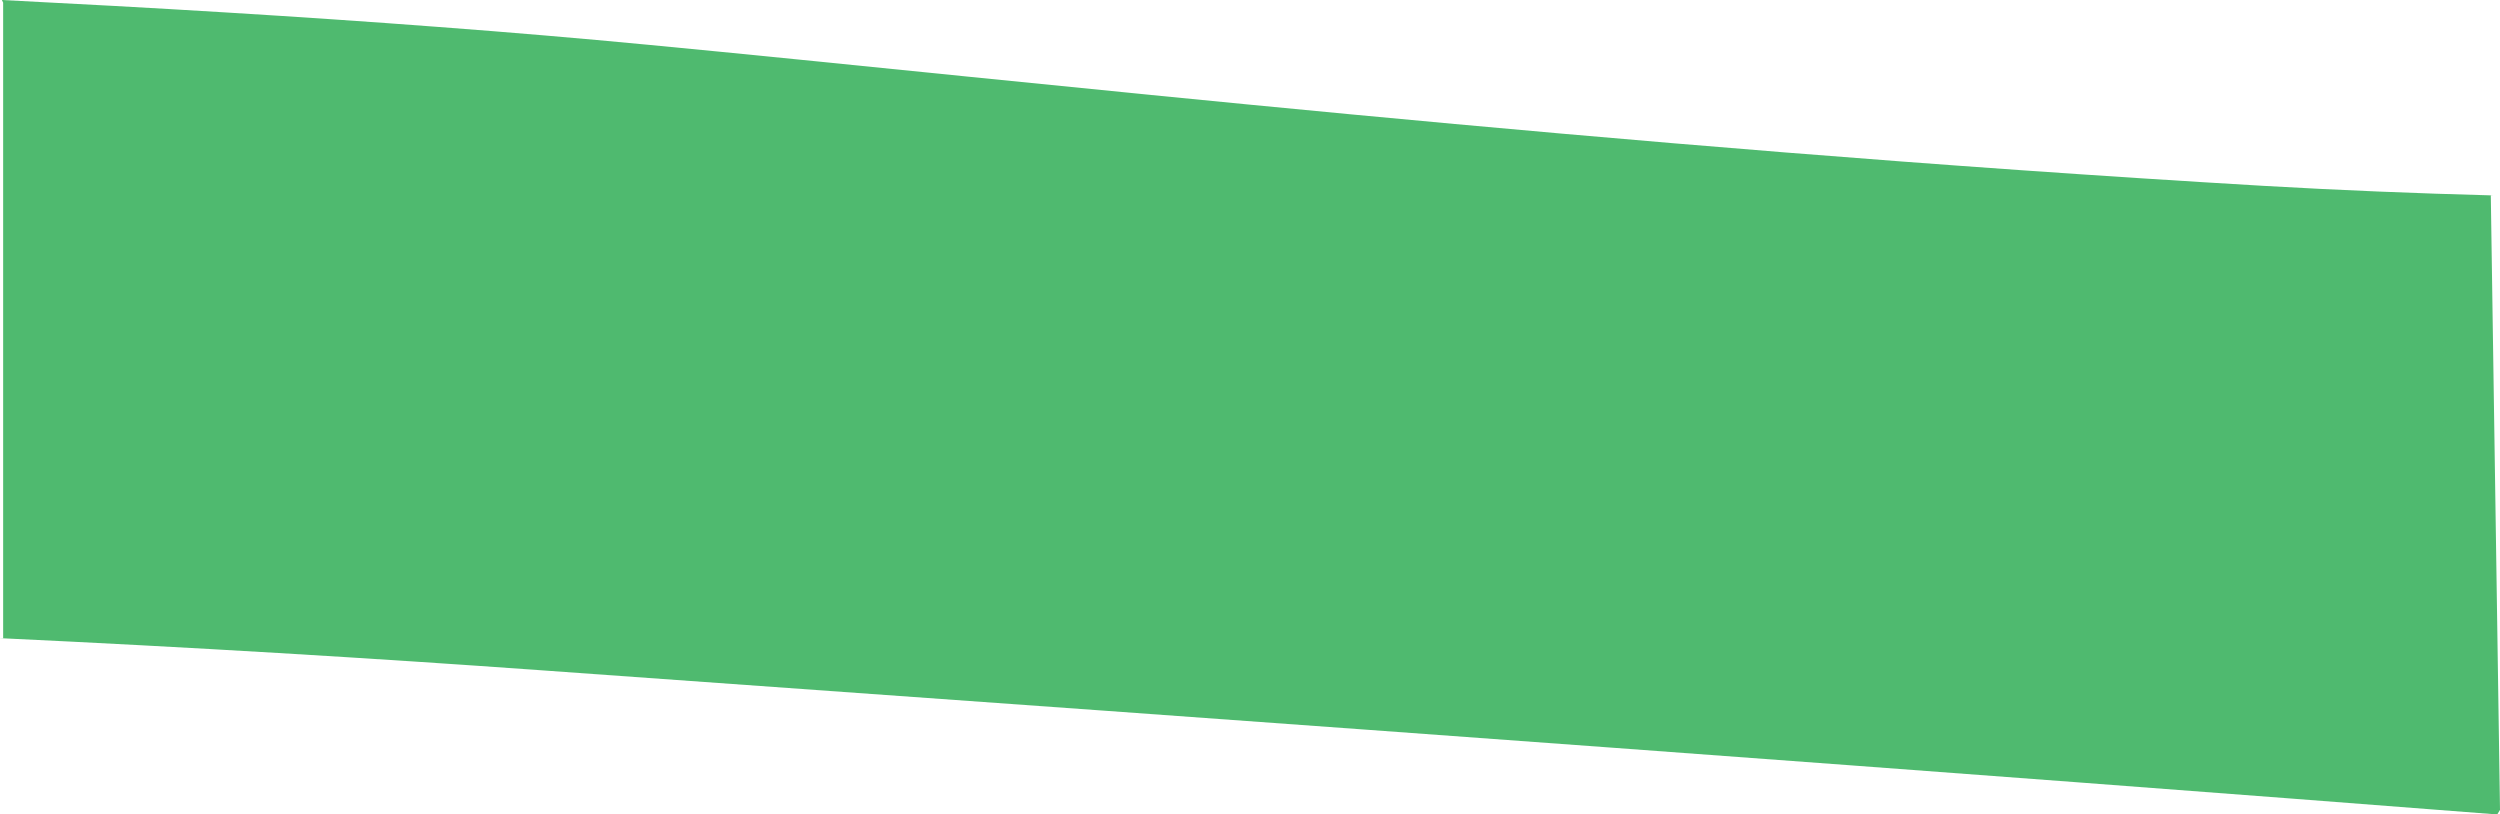 <?xml version="1.0" encoding="iso-8859-1"?>
<!-- Generator: Adobe Illustrator 16.0.0, SVG Export Plug-In . SVG Version: 6.00 Build 0)  -->
<!DOCTYPE svg PUBLIC "-//W3C//DTD SVG 1.1//EN" "http://www.w3.org/Graphics/SVG/1.1/DTD/svg11.dtd">
<svg version="1.1" id="Layer_1" xmlns="http://www.w3.org/2000/svg" xmlns:xlink="http://www.w3.org/1999/xlink" x="0px" y="0px"
	 width="19.854px" height="6.468px" viewBox="0 0 19.854 6.468" style="enable-background:new 0 0 19.854 6.468;"
	 xml:space="preserve">
<path style="fill:#4FBA6F;" d="M3.482,0.214C2.377,0.13,1.219,0.061,0.015,0l0.01,0.021v5.047H0
	c1.523,0.072,2.947,0.158,4.297,0.255c6.292,0.449,11.269,0.813,15.535,1.145l0.022-0.036l-0.073-4.879l0.017-0.001
	c-0.606-0.016-1.216-0.041-1.821-0.076c-5.24-0.308-9.834-0.835-12.826-1.12C4.608,0.304,4.053,0.257,3.482,0.214"/>
</svg>
